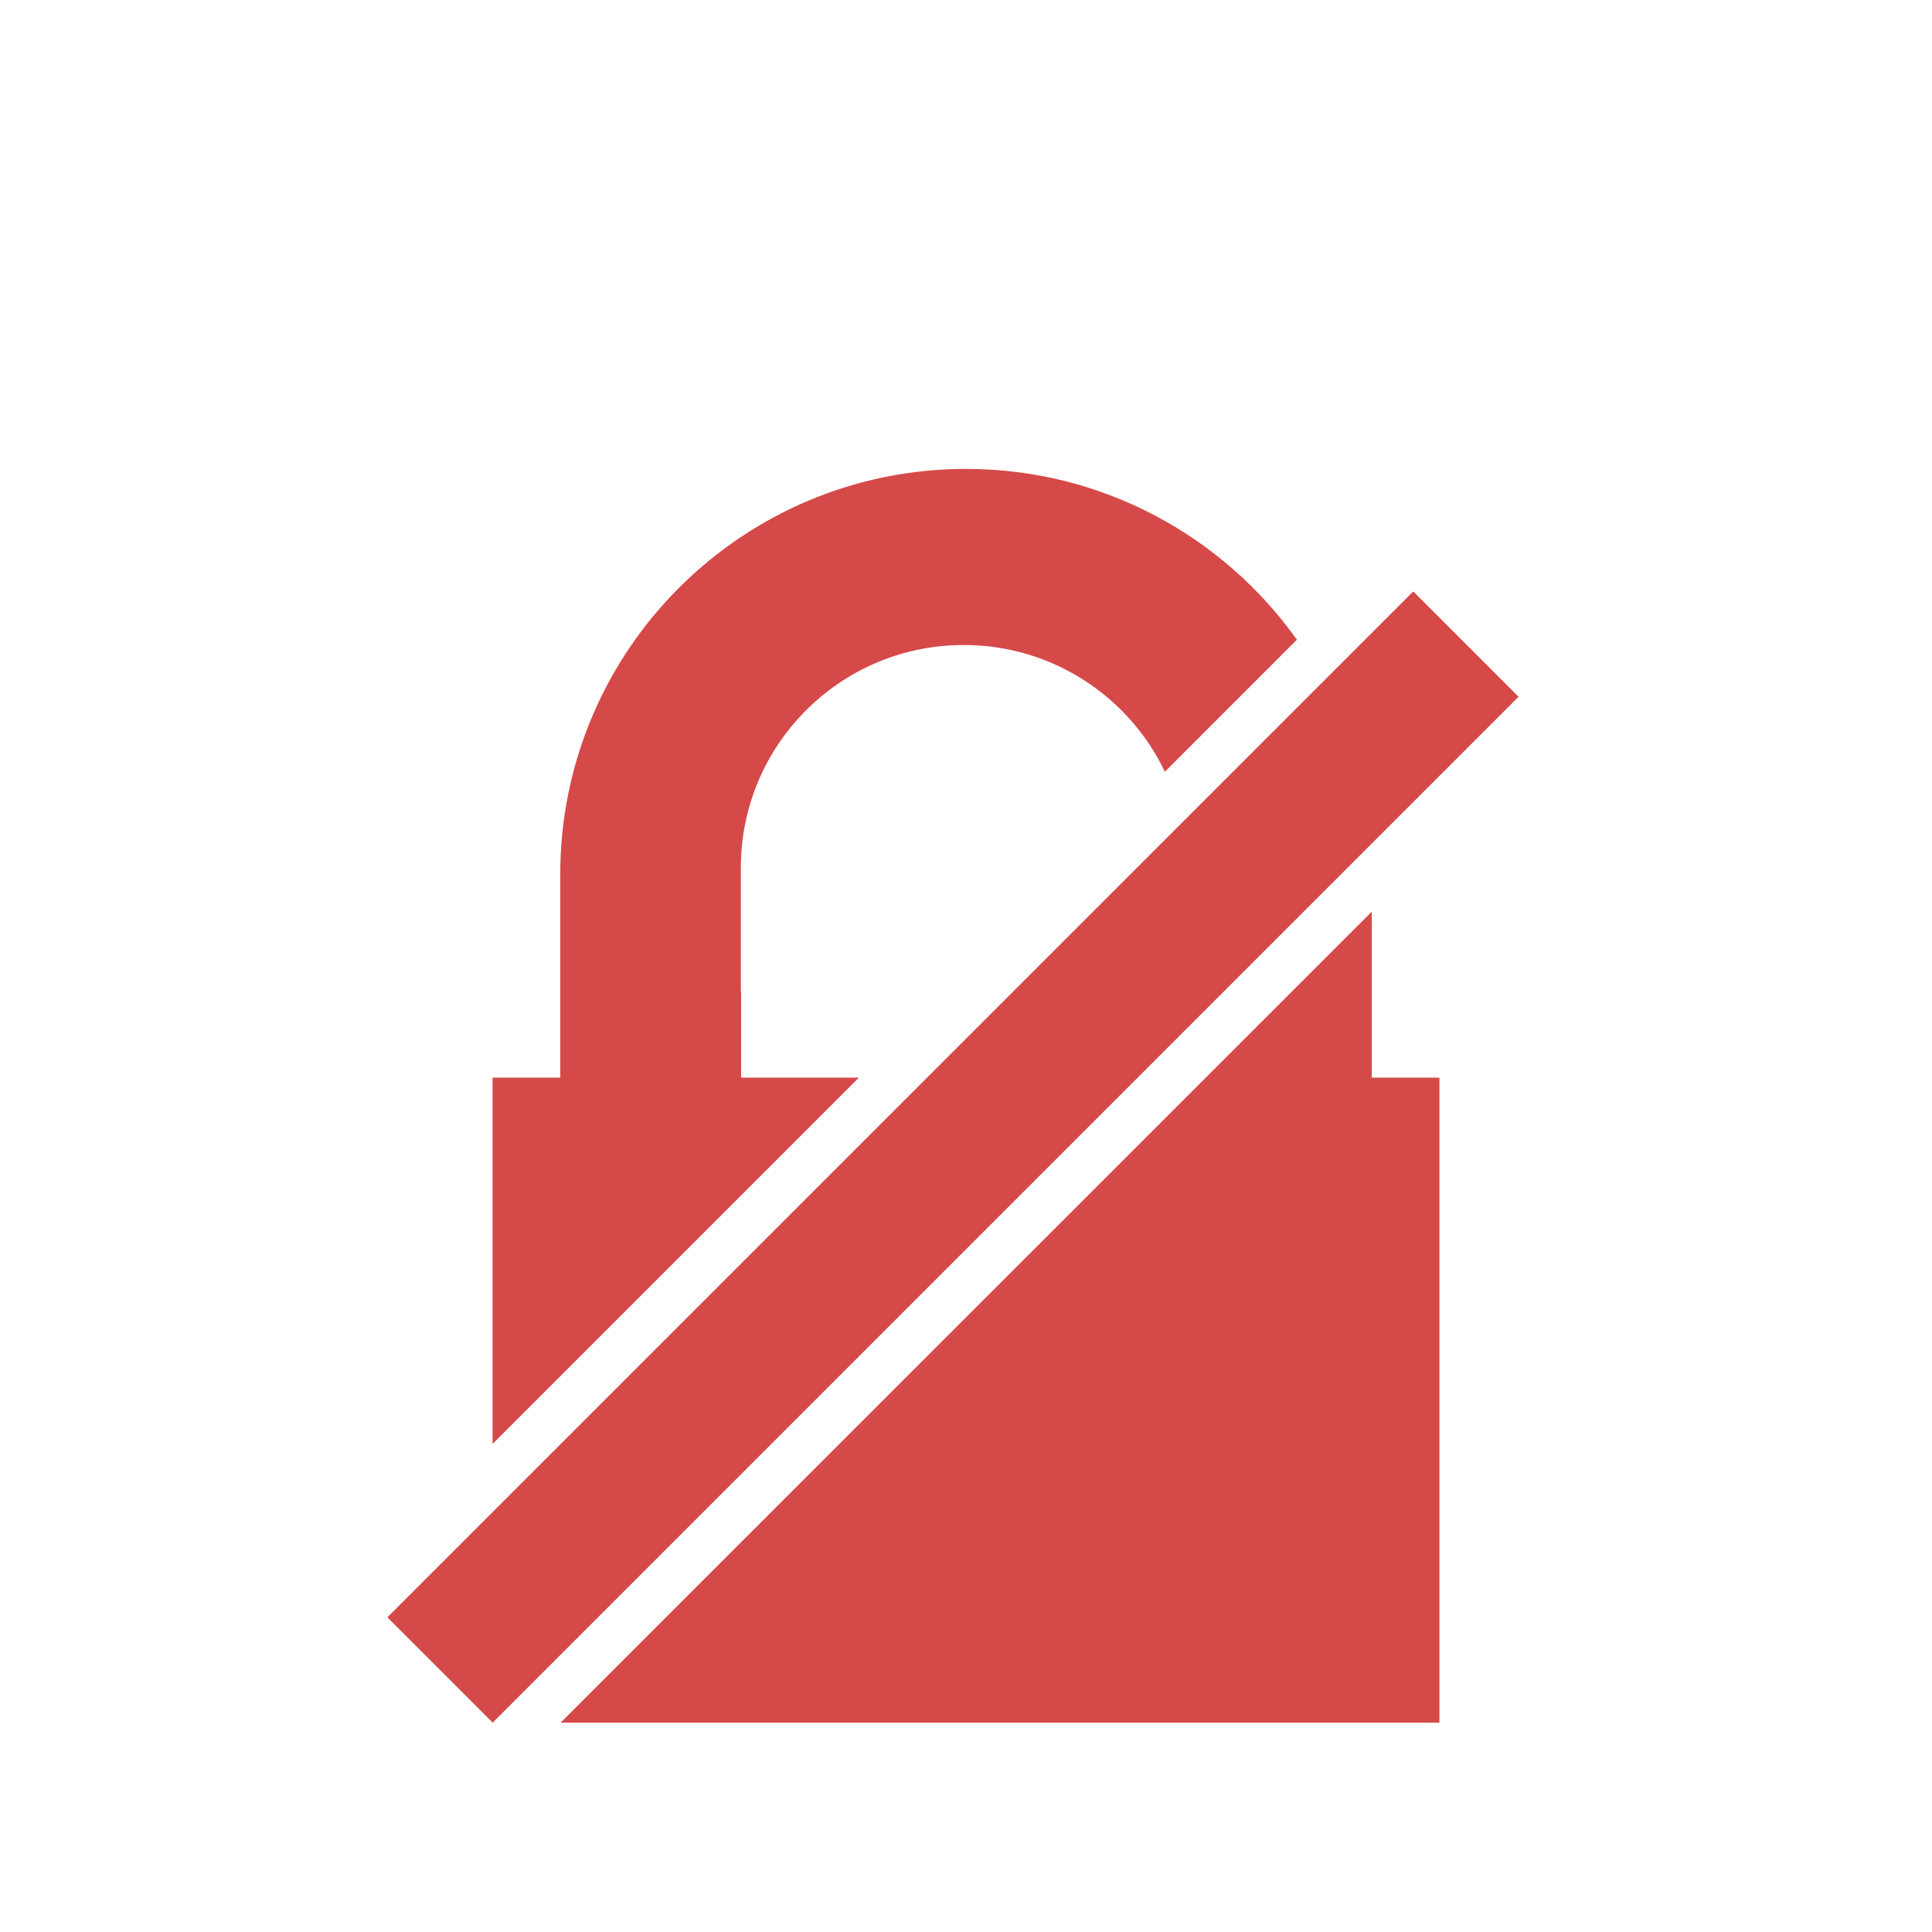 <?xml version="1.0" encoding="UTF-8" standalone="no"?>
<svg
   width="20"
   height="20"
   id="svg2"
   version="1.1"
   inkscape:version="1.2.1 (9c6d41e410, 2022-07-14, custom)"
   sodipodi:docname="padlock-strike-through.svg"
   inkscape:export-filename="/home/bpetersen/projects/deltachat-android/MessengerProj/src/main/res/drawable-mdpi/msg_encr_in.png"
   inkscape:export-xdpi="54"
   inkscape:export-ydpi="54"
   xml:space="preserve"
   xmlns:inkscape="http://www.inkscape.org/namespaces/inkscape"
   xmlns:sodipodi="http://sodipodi.sourceforge.net/DTD/sodipodi-0.dtd"
   xmlns="http://www.w3.org/2000/svg"
   xmlns:svg="http://www.w3.org/2000/svg"
   xmlns:rdf="http://www.w3.org/1999/02/22-rdf-syntax-ns#"
   xmlns:cc="http://creativecommons.org/ns#"
   xmlns:dc="http://purl.org/dc/elements/1.1/"><defs
     id="defs8" /><sodipodi:namedview
     pagecolor="#ffffff"
     bordercolor="#666666"
     borderopacity="1"
     objecttolerance="10"
     gridtolerance="10"
     guidetolerance="10"
     inkscape:pageopacity="0"
     inkscape:pageshadow="2"
     inkscape:window-width="1920"
     inkscape:window-height="1053"
     id="namedview6"
     showgrid="false"
     inkscape:zoom="27.233264"
     inkscape:cx="7.3623198"
     inkscape:cy="11.603457"
     inkscape:window-x="0"
     inkscape:window-y="0"
     inkscape:window-maximized="1"
     inkscape:current-layer="svg2"
     inkscape:showpageshadow="2"
     inkscape:pagecheckerboard="0"
     inkscape:deskcolor="#d1d1d1" /><g
     id="g261"
     transform="matrix(1.403,0,0,1.403,3.31,4.856)"><g
       inkscape:label="Ebene 1"
       id="layer1"
       transform="translate(-129.261,-82.532)" /><g
       id="layer2"
       inkscape:label="Popup"
       transform="matrix(0.954,0,0,0.954,-113.217,-59.012)"
       style="display:inline"><g
         id="rect1853"
         transform="rotate(-45)"
         style="fill:#d64949;fill-opacity:1"><path
           style="color:#000000;fill:#d64949;fill-opacity:1;stroke-width:0.744;stroke-linecap:square;stroke-dashoffset:13.606;-inkscape-stroke:none;paint-order:stroke markers fill"
           d="m 34.267,134.306 h 11.221 v 1.152 H 34.267 Z"
           id="path315" /></g><path
         id="path1711"
         style="fill:#d64949;fill-opacity:1;stroke-width:0.748"
         d="m 123.675,61.856 c -1.733,0 -3.139,1.404 -3.139,3.138 v 1.57 h -0.523 v 2.833 l 2.833,-2.833 h -0.911 v -0.665 h -0.002 V 64.94 c 0,-0.951 0.772,-1.722 1.724,-1.722 h 5.4e-4 c 0.685,0 1.278,0.4 1.555,0.98 l 1.021,-1.021 c -0.569,-0.799 -1.503,-1.321 -2.559,-1.321 z m 3.138,3.424 -6.274,6.273 h 6.797 v -4.989 h -0.523 z"
         sodipodi:nodetypes="sscccccccsssccscccccc" /></g></g></svg>
